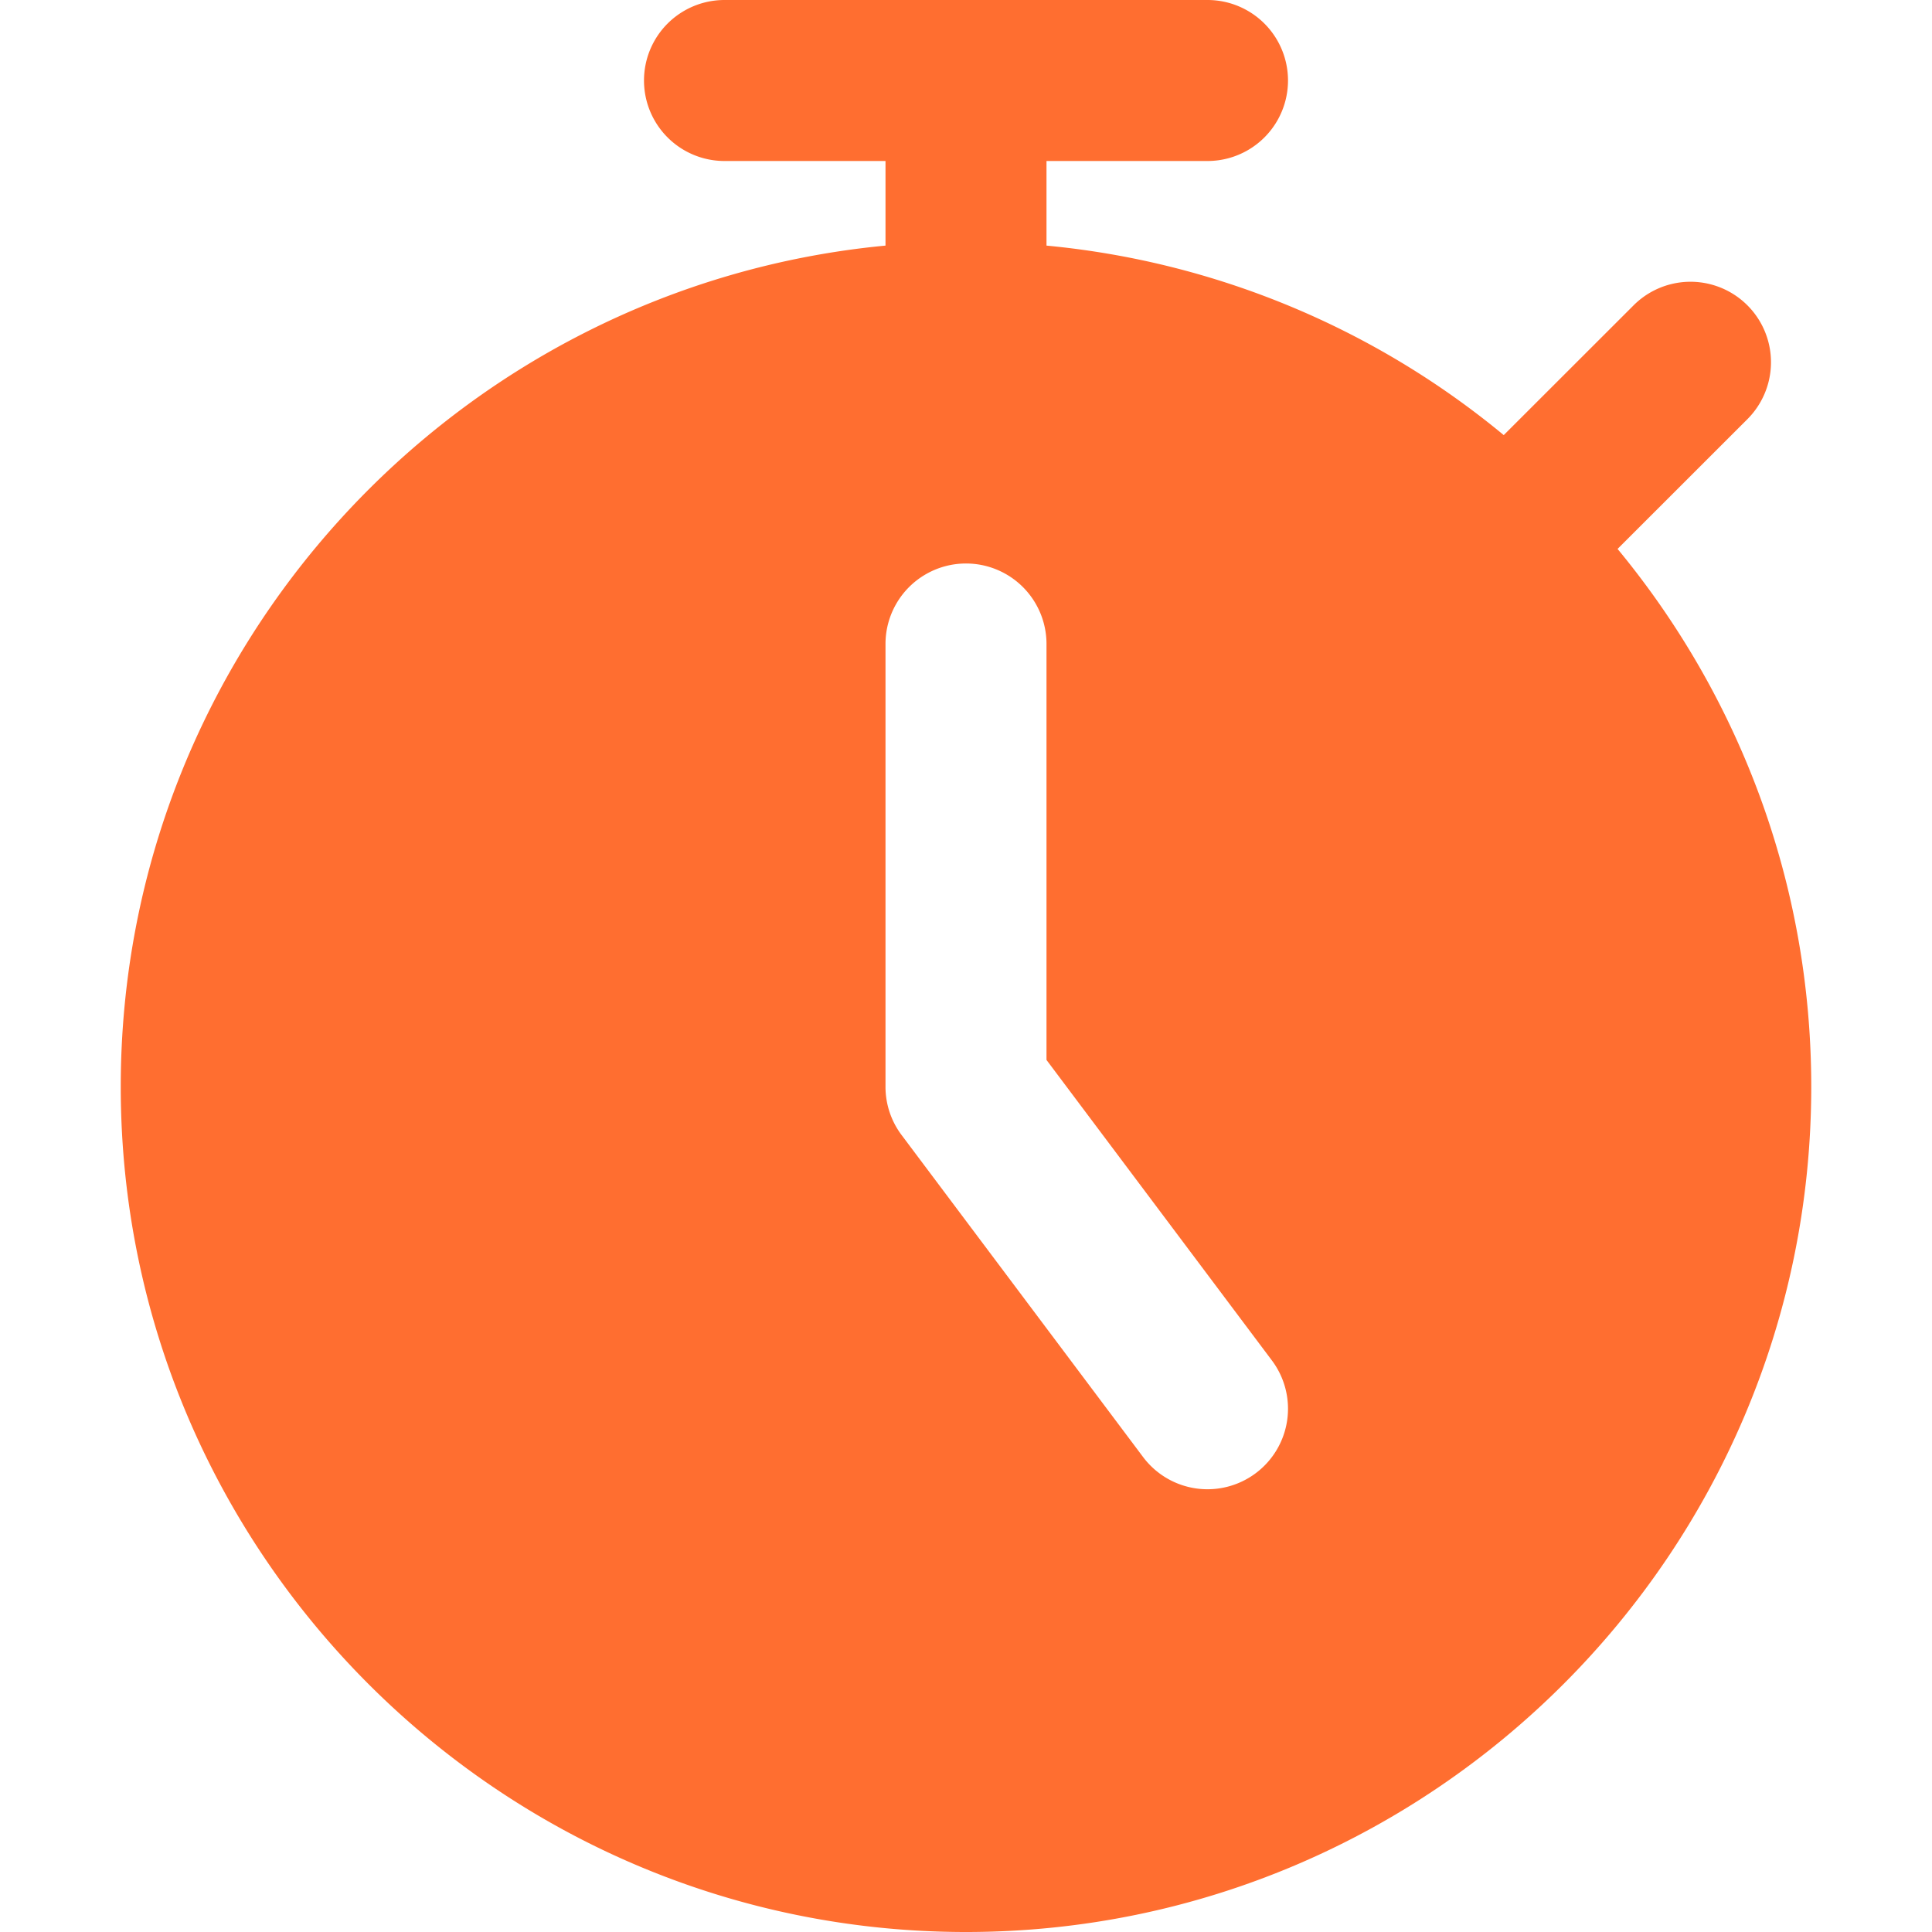 <svg width="24" height="24" fill="none" xmlns="http://www.w3.org/2000/svg"><g clip-path="url(#clip0_546:171)"><path d="M20.094 6.819l1.613-1.612a.999.999 0 10-1.414-1.414L18.68 5.405A10.45 10.45 0 0013 3.051V2h2a1 1 0 100-2H9a1 1 0 100 2h2v1.051C5.678 3.556 1.5 8.048 1.5 13.5 1.5 19.29 6.21 24 12 24s10.5-4.71 10.5-10.5c0-2.536-.904-4.864-2.406-6.681zM15.6 18.3a1 1 0 01-1.4-.2l-3-4a.997.997 0 01-.2-.6V8a1 1 0 112 0v5.167l2.8 3.733a1 1 0 01-.2 1.4z" fill="#FF6E30"/></g><defs><clipPath id="clip0_546:171"><path fill="#fff" d="M0 0h24v24H0z"/></clipPath></defs></svg>